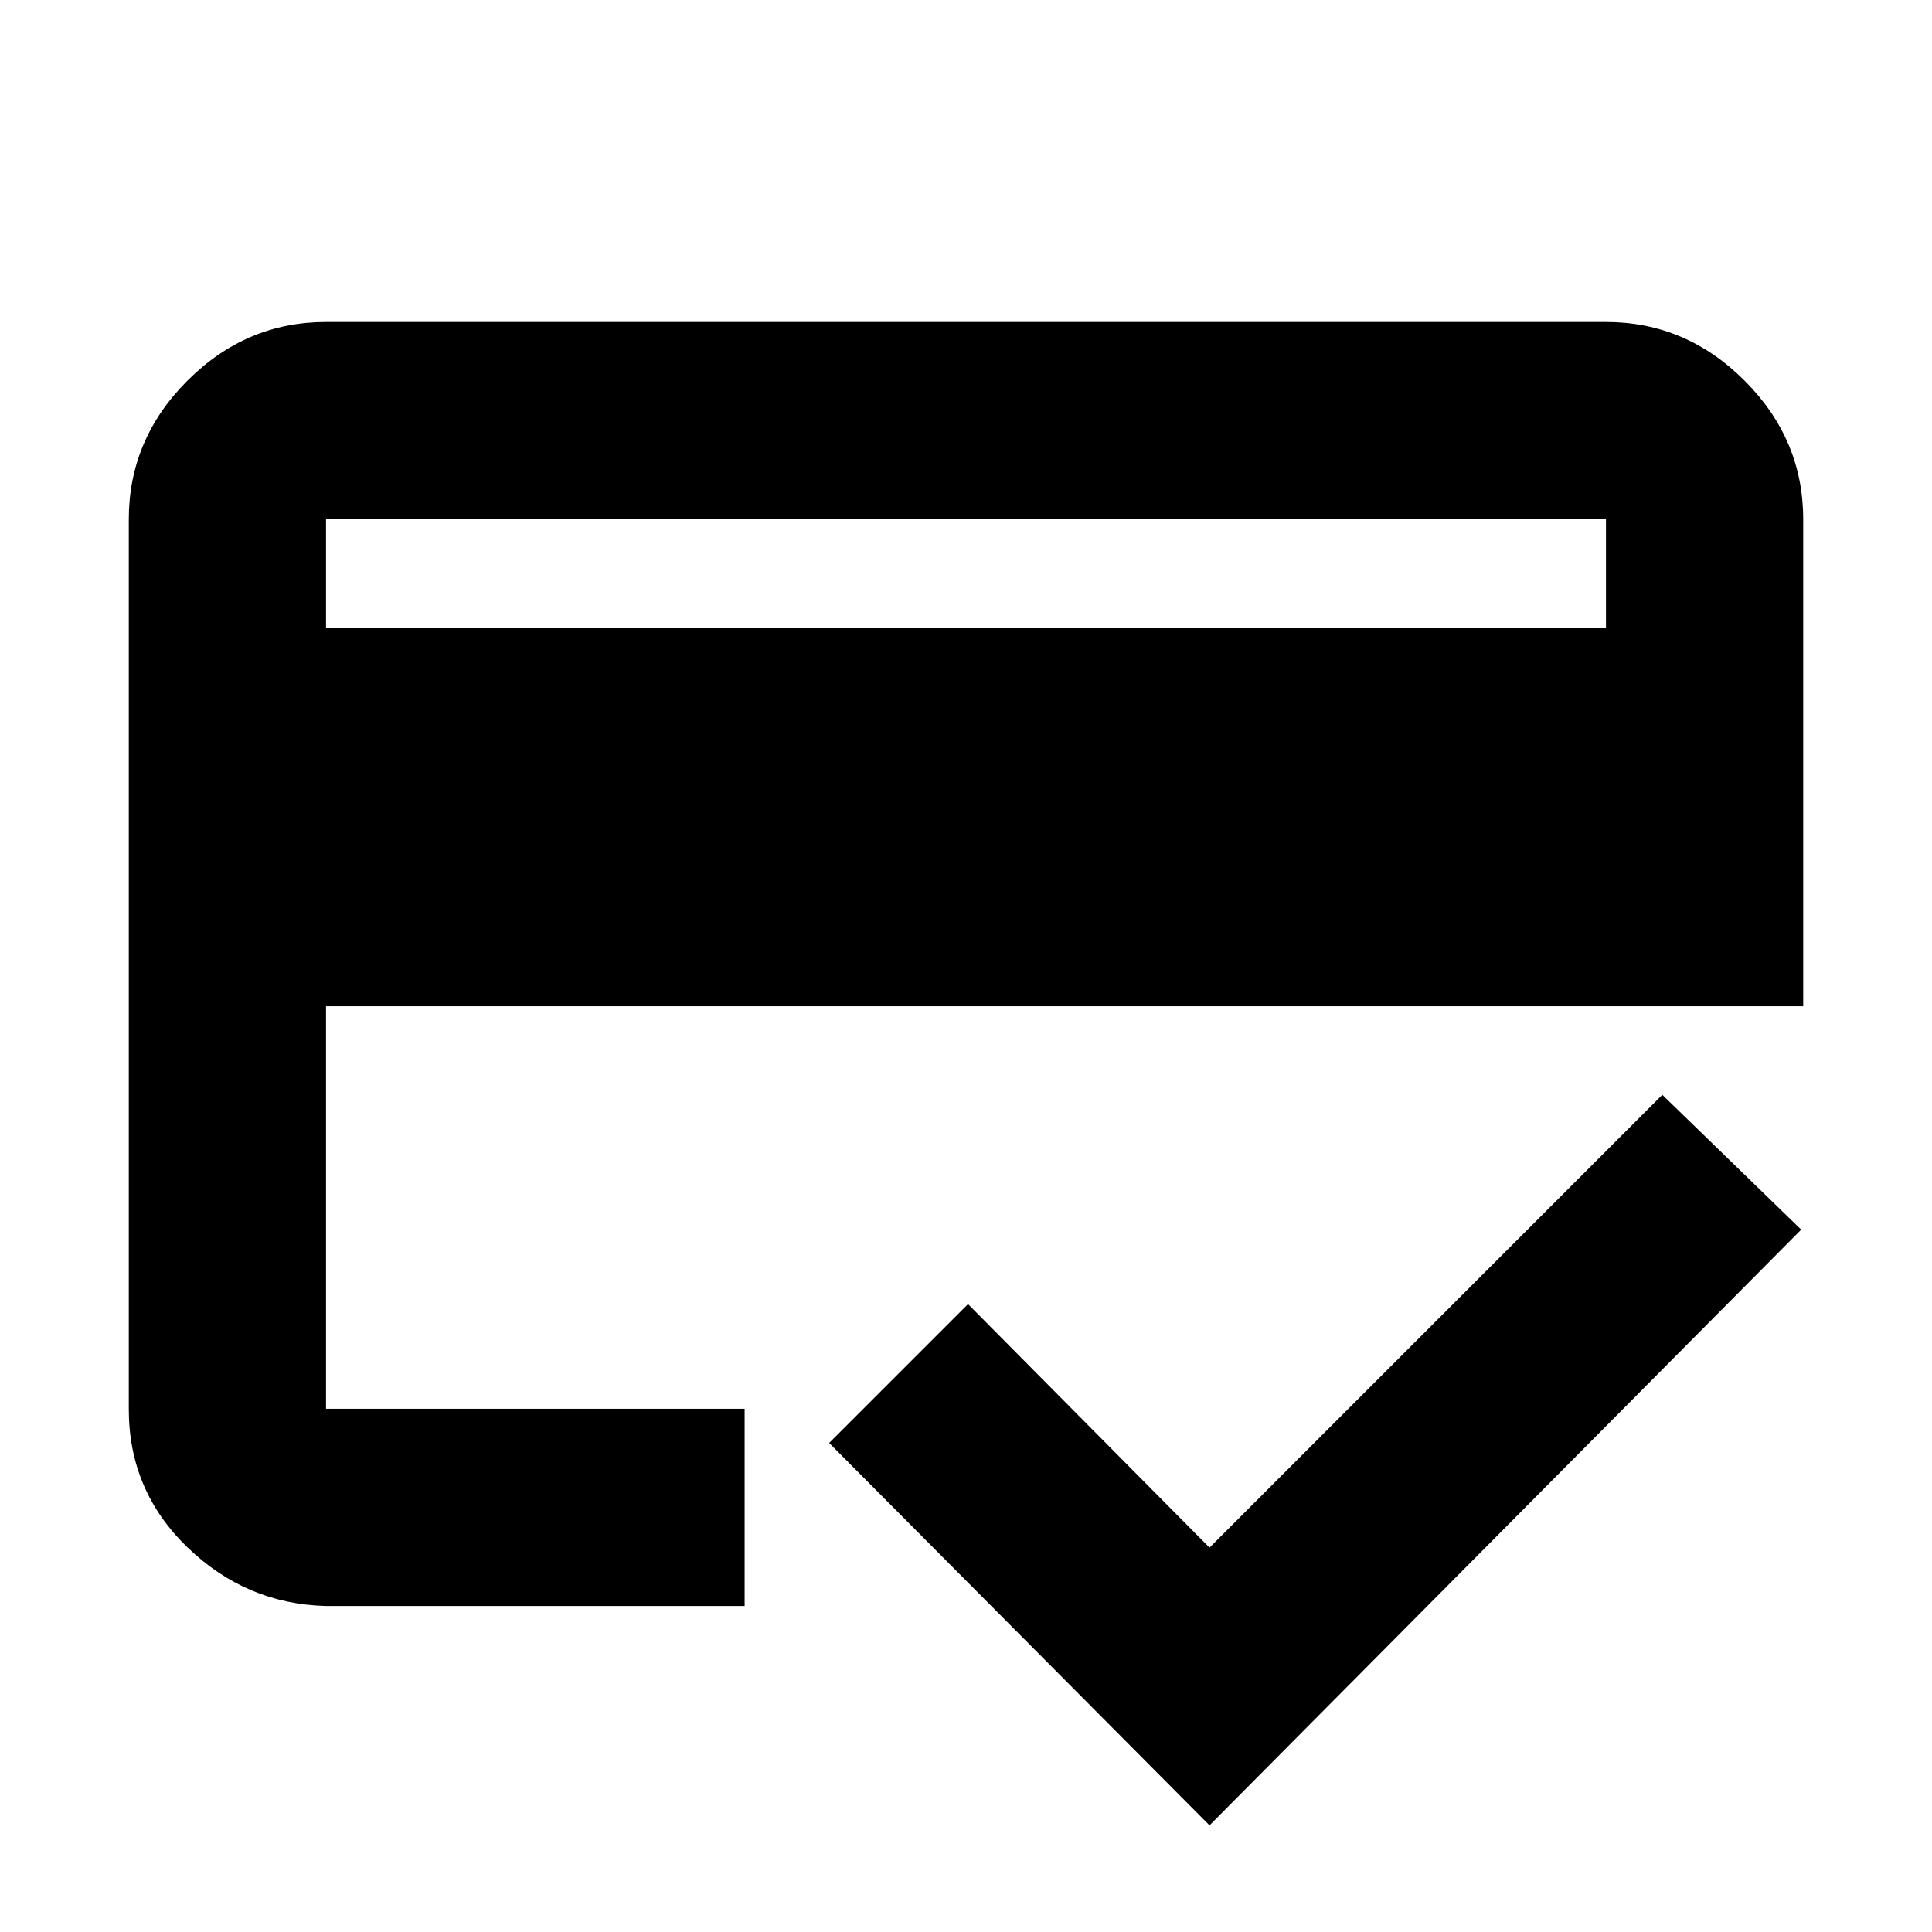 <svg xmlns="http://www.w3.org/2000/svg" height="20" viewBox="0 -960 960 960" width="20"><path d="M162-648h636v-54H162v54Zm-98-54q0-39.72 29.14-68.86T162-800h636q39.72 0 68.86 29.14T896-702v242H162v200h208v98H162q-39.72-1-68.86-29.14Q64-219.27 64-259.72V-702ZM601-53 412-243l69-69 120 121 225-225 69 67L601-53ZM162-702v442-150 109-401Z"/></svg>